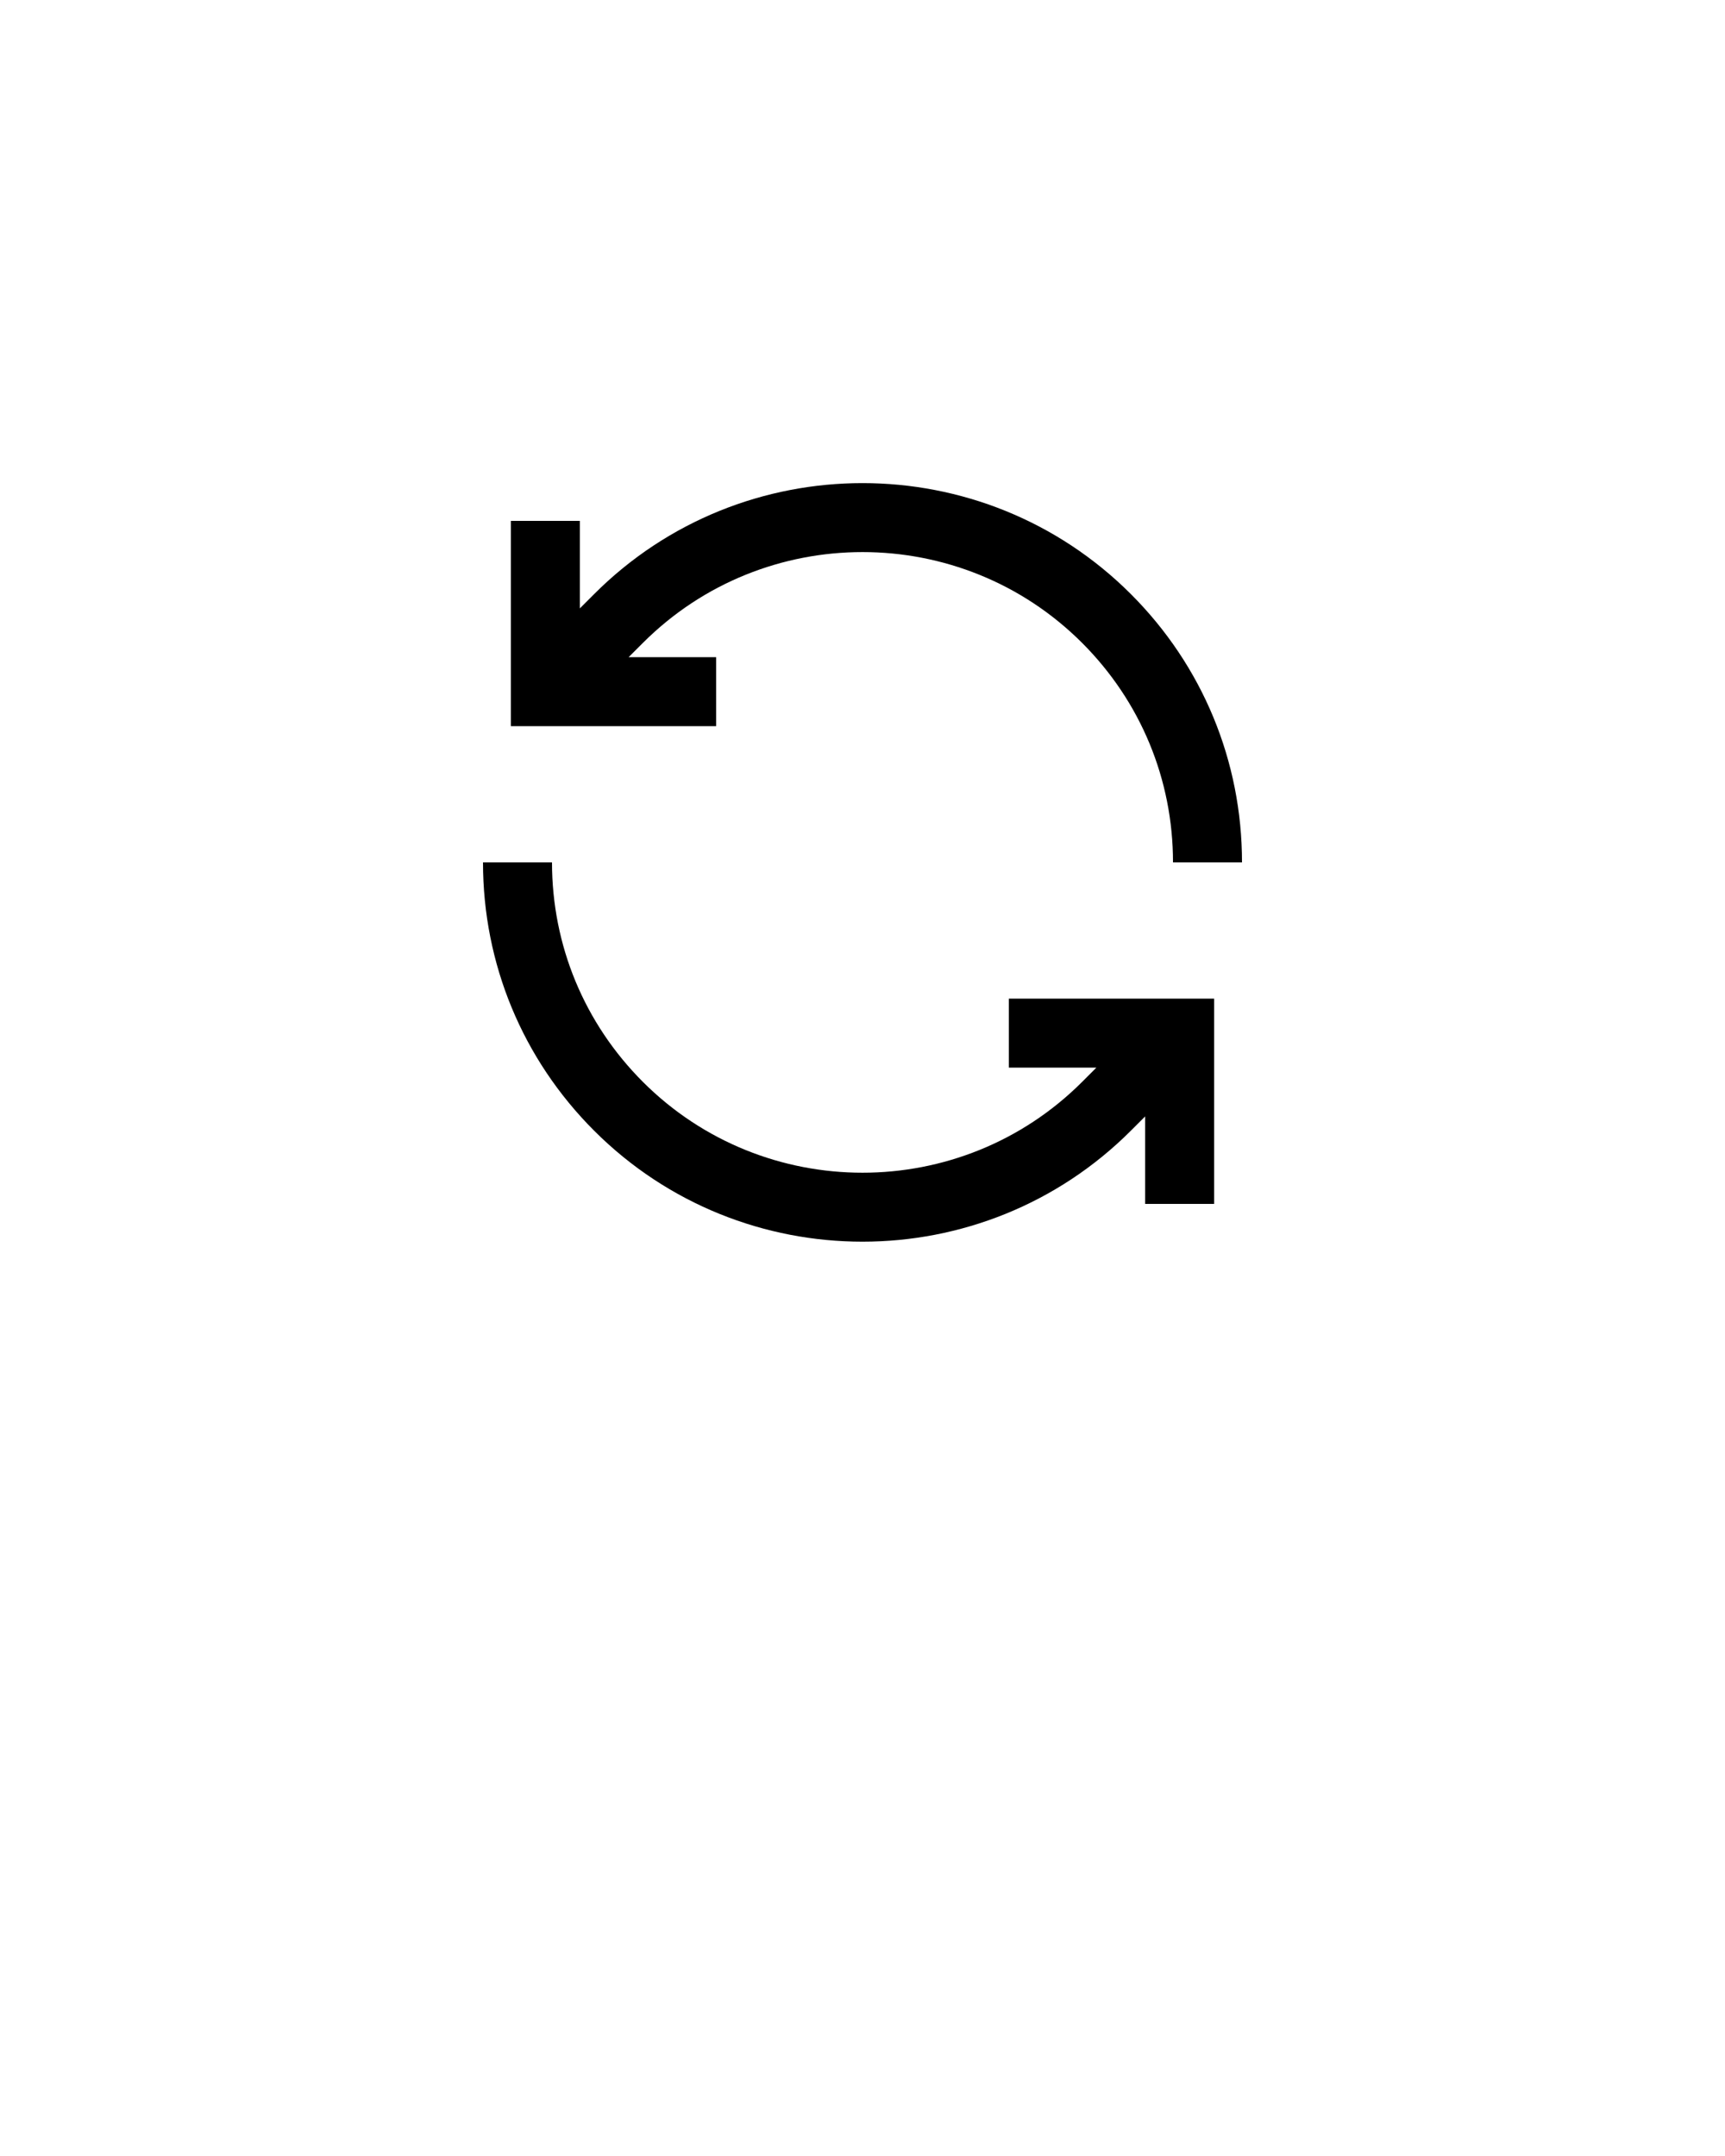 <svg xmlns="http://www.w3.org/2000/svg" xmlns:xlink="http://www.w3.org/1999/xlink" version="1.1" x="0px" y="0px" viewBox="0 0 100 125" style="enable-background:new 0 0 100 100;" xml:space="preserve"><path d="M41.515,42.101H29.615V30.201h4v5.071l0.829-0.829c8.577-8.578,22.535-8.578,31.113,0C69.712,38.599,72,44.124,72,50h-4  c0-4.808-1.872-9.329-5.271-12.728c-7.021-7.019-18.439-7.017-25.457,0l-0.829,0.829h5.071V42.101z M58.485,61.899h5.072  l-0.828,0.829c-7.02,7.018-18.438,7.018-25.457,0C33.873,59.328,32,54.808,32,50h-4c0,5.876,2.289,11.401,6.444,15.557  C38.732,69.845,44.366,71.99,50,71.99s11.268-2.145,15.557-6.434l0.828-0.828v5.071h4V57.899H58.485V61.899z"/></svg>